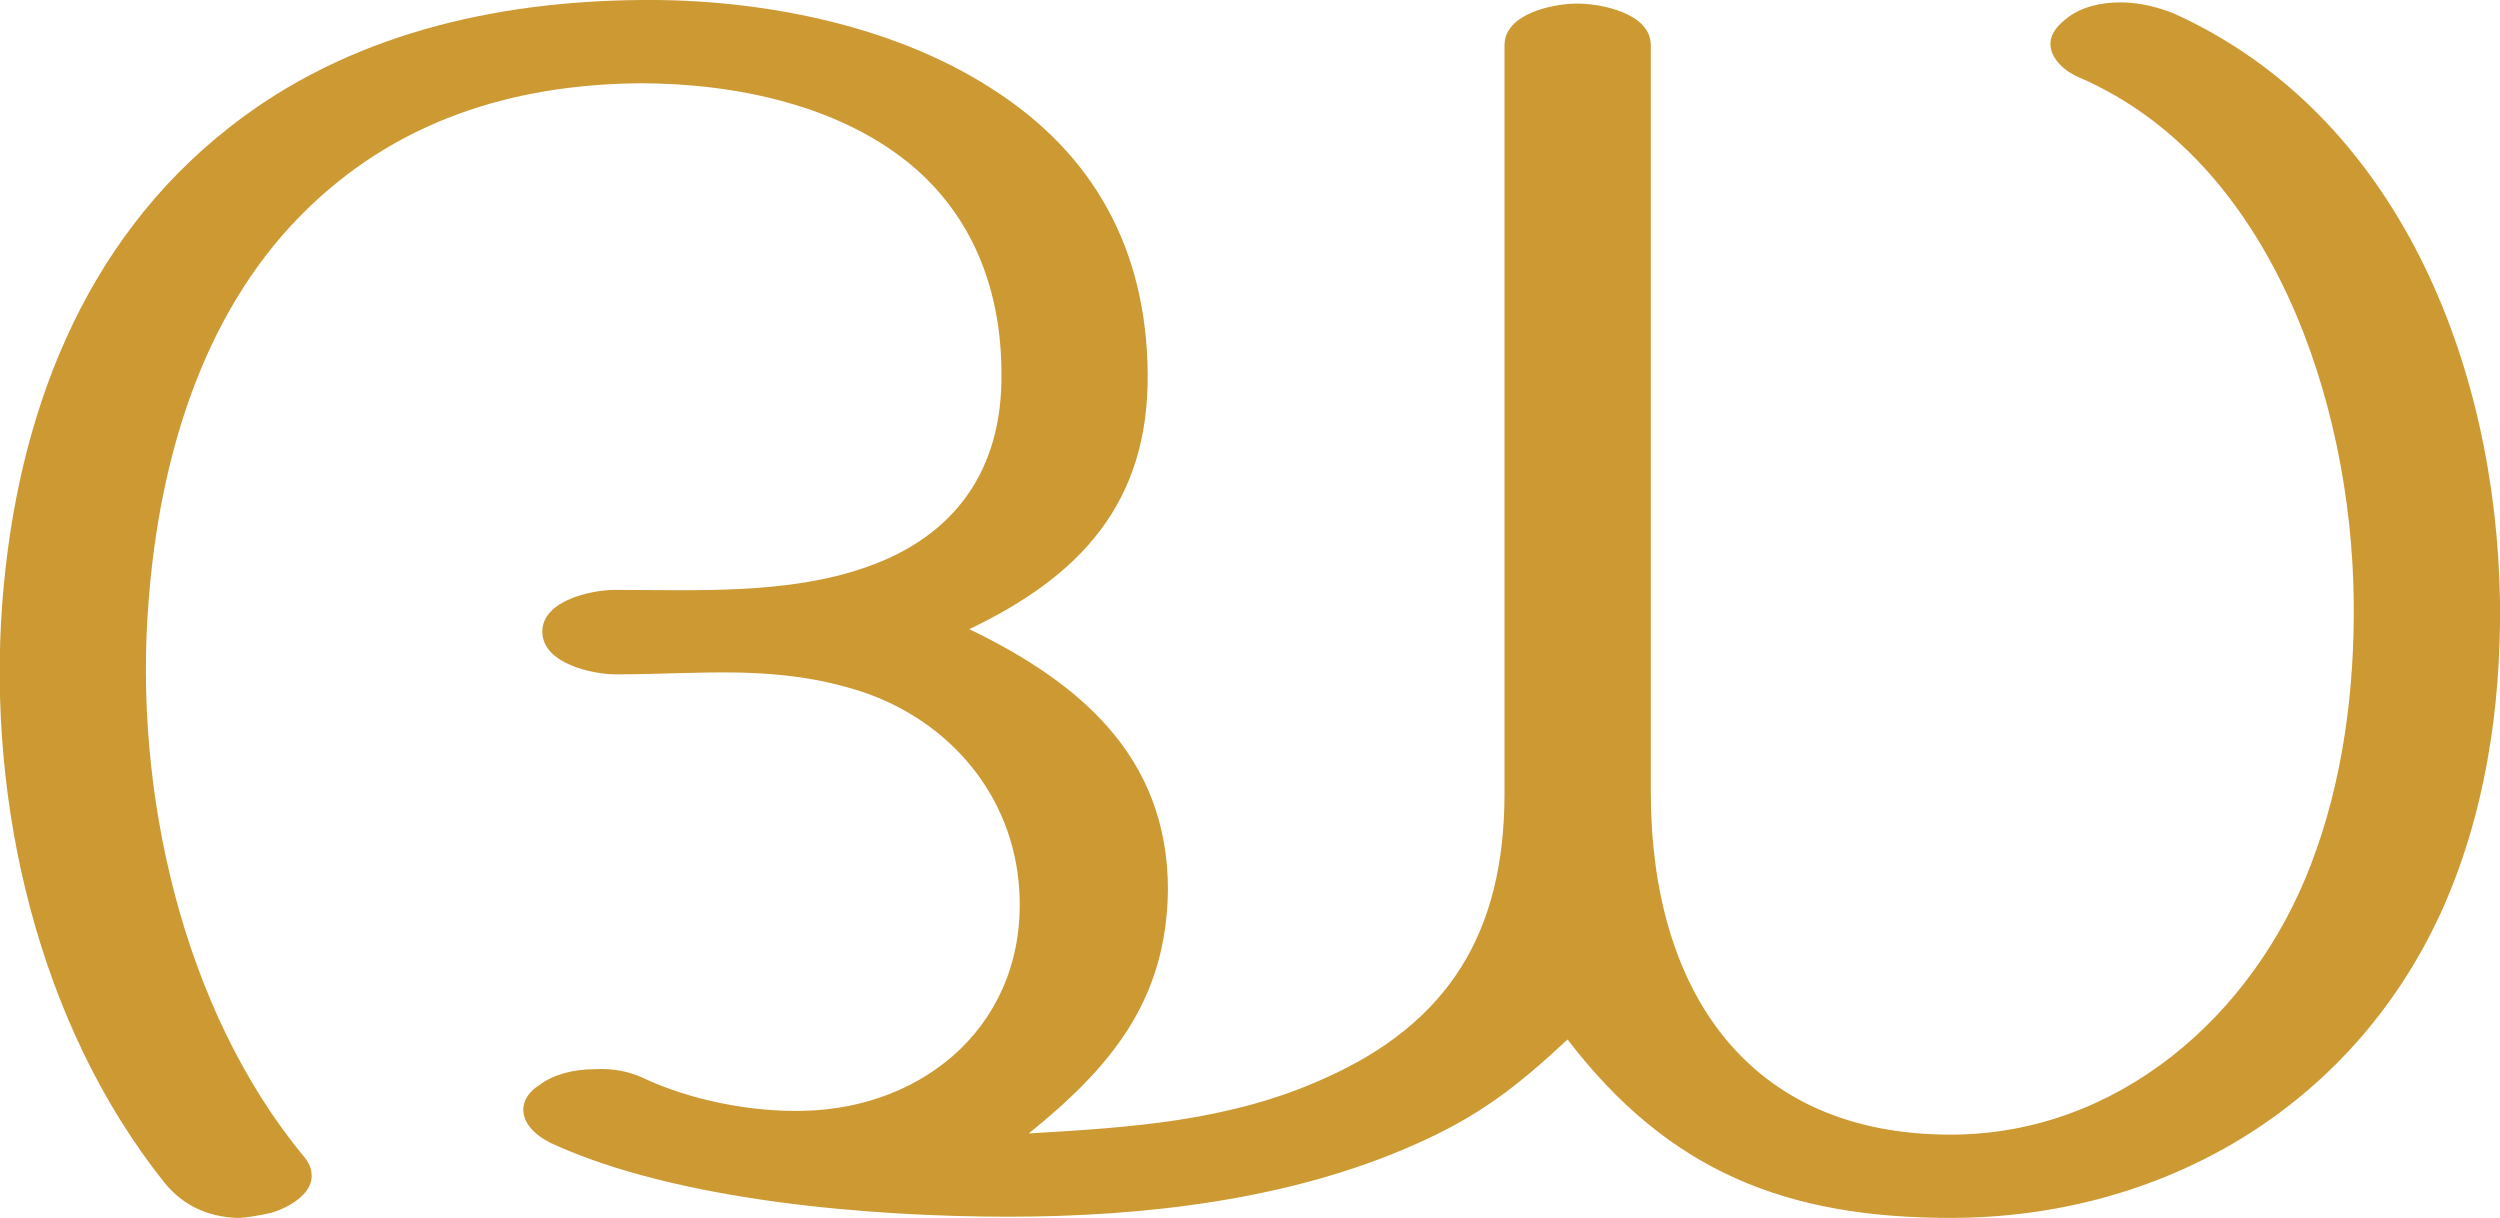 <?xml version="1.0" encoding="UTF-8"?>
<!DOCTYPE svg PUBLIC "-//W3C//DTD SVG 1.1//EN" "http://www.w3.org/Graphics/SVG/1.1/DTD/svg11.dtd">
<!-- Creator: CorelDRAW X8 -->
<svg xmlns="http://www.w3.org/2000/svg" xml:space="preserve" width="2102px" height="1024px" version="1.1" style="shape-rendering:geometricPrecision; text-rendering:geometricPrecision; image-rendering:optimizeQuality; fill-rule:evenodd; clip-rule:evenodd"
viewBox="0 0 2102 1024"
 xmlns:xlink="http://www.w3.org/1999/xlink">
 <defs>
  <style type="text/css">
   <![CDATA[
    .fil0 {fill:#CC9933;fill-rule:nonzero}
   ]]>
  </style>
 </defs>
 <g id="Layer_x0020_1">
  <path class="fil0" d="M463 961c106,49 270,62 385,62 113,0 236,-14 340,-60 55,-24 87,-49 130,-89 85,111 184,150 322,150 176,0 336,-91 412,-256 37,-81 51,-172 50,-262 -3,-200 -86,-410 -275,-495 -13,-5 -28,-9 -44,-9 -17,0 -34,4 -46,14 -9,7 -13,14 -13,21 0,11 10,22 24,28 162,70 229,273 231,439 1,75 -9,153 -36,223 -49,128 -163,227 -303,227 -172,0 -252,-123 -252,-288l0 -628c0,-27 -42,-35 -62,-35 -19,0 -61,8 -61,35l0 629c0,116 -46,193 -152,240 -80,36 -163,41 -248,46 68,-55 116,-111 117,-205 0,-113 -76,-175 -167,-219 92,-44 151,-105 150,-215 -1,-104 -45,-185 -132,-240 -84,-54 -196,-75 -294,-74 -123,1 -247,29 -346,107 -124,97 -179,244 -191,399 -13,169 30,355 136,488 16,20 37,29 61,30 9,0 18,-2 28,-4 15,-4 36,-16 35,-32 0,-5 -2,-10 -6,-15 -103,-124 -144,-309 -131,-468 9,-117 44,-239 128,-324 78,-79 177,-110 285,-111 79,0 170,18 232,72 50,44 72,105 72,172 1,81 -39,137 -114,163 -66,23 -141,19 -211,19 -20,0 -61,9 -61,35 0,27 42,36 62,36 73,0 135,-9 208,15 73,25 126,87 131,166 7,111 -78,184 -182,186 -44,1 -95,-9 -135,-28 -11,-5 -25,-8 -40,-7 -17,0 -34,4 -46,13 -10,6 -14,14 -14,21 0,11 9,21 23,28z"/>
 </g>
</svg>
